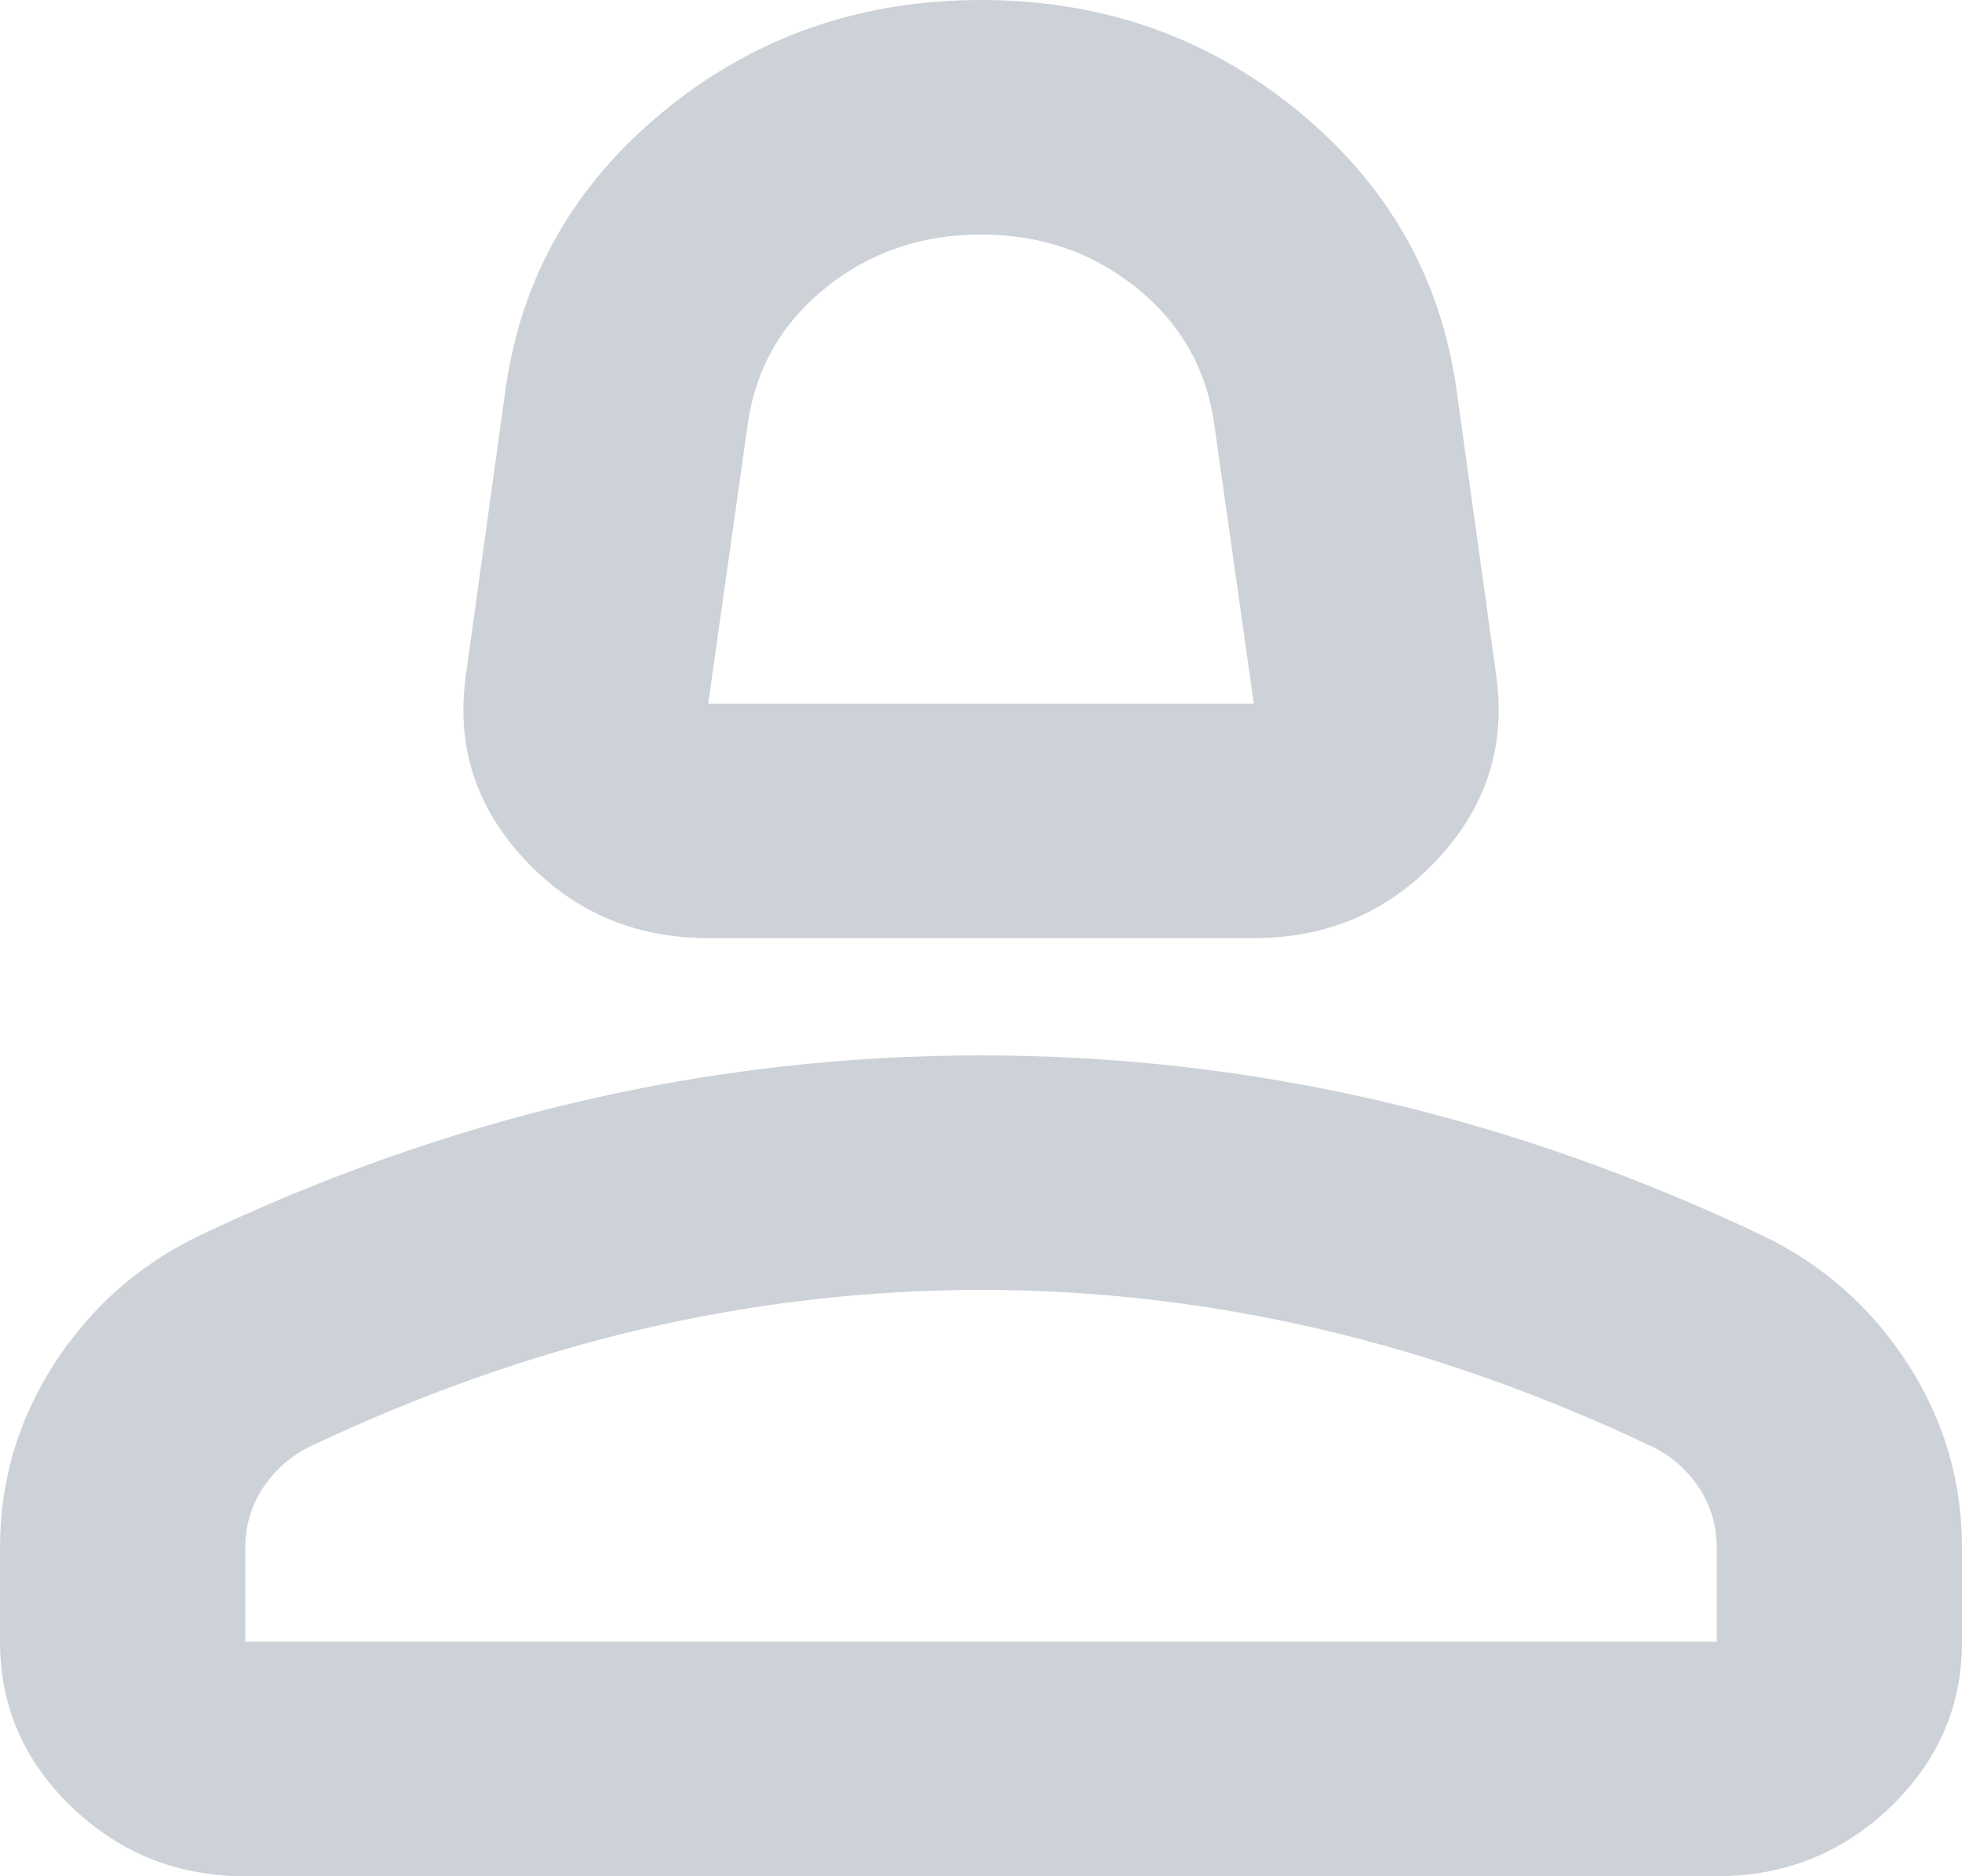 <svg width="23" height="22" viewBox="0 0 23 22" fill="none" xmlns="http://www.w3.org/2000/svg">
<path d="M8.302 11C7.439 11 6.72 10.691 6.145 10.072C5.57 9.453 5.343 8.731 5.463 7.906L5.93 4.537C6.121 3.231 6.744 2.149 7.798 1.29C8.853 0.43 10.086 0 11.5 0C12.914 0 14.147 0.43 15.202 1.29C16.256 2.149 16.879 3.231 17.07 4.537L17.538 7.906C17.657 8.731 17.43 9.453 16.855 10.072C16.28 10.691 15.561 11 14.698 11H8.302ZM8.302 8.25H14.698L14.231 4.95C14.135 4.308 13.83 3.781 13.316 3.369C12.8 2.956 12.195 2.75 11.5 2.75C10.805 2.75 10.2 2.956 9.686 3.369C9.17 3.781 8.865 4.308 8.769 4.95L8.302 8.25ZM2.875 22C2.084 22 1.408 21.731 0.845 21.193C0.282 20.654 0 20.006 0 19.25V18.15C0 17.371 0.21 16.654 0.63 16.001C1.048 15.348 1.605 14.85 2.3 14.506C3.785 13.796 5.295 13.263 6.828 12.907C8.361 12.552 9.919 12.375 11.5 12.375C13.081 12.375 14.639 12.552 16.172 12.907C17.705 13.263 19.215 13.796 20.7 14.506C21.395 14.85 21.952 15.348 22.37 16.001C22.79 16.654 23 17.371 23 18.15V19.25C23 20.006 22.719 20.654 22.156 21.193C21.593 21.731 20.916 22 20.125 22H2.875ZM2.875 19.25H20.125V18.15C20.125 17.898 20.059 17.669 19.928 17.462C19.796 17.256 19.622 17.096 19.406 16.981C18.113 16.363 16.807 15.898 15.489 15.588C14.171 15.28 12.842 15.125 11.5 15.125C10.158 15.125 8.829 15.28 7.511 15.588C6.193 15.898 4.888 16.363 3.594 16.981C3.378 17.096 3.205 17.256 3.073 17.462C2.941 17.669 2.875 17.898 2.875 18.15V19.25Z" fill="#CDD2D8"/>
</svg>
